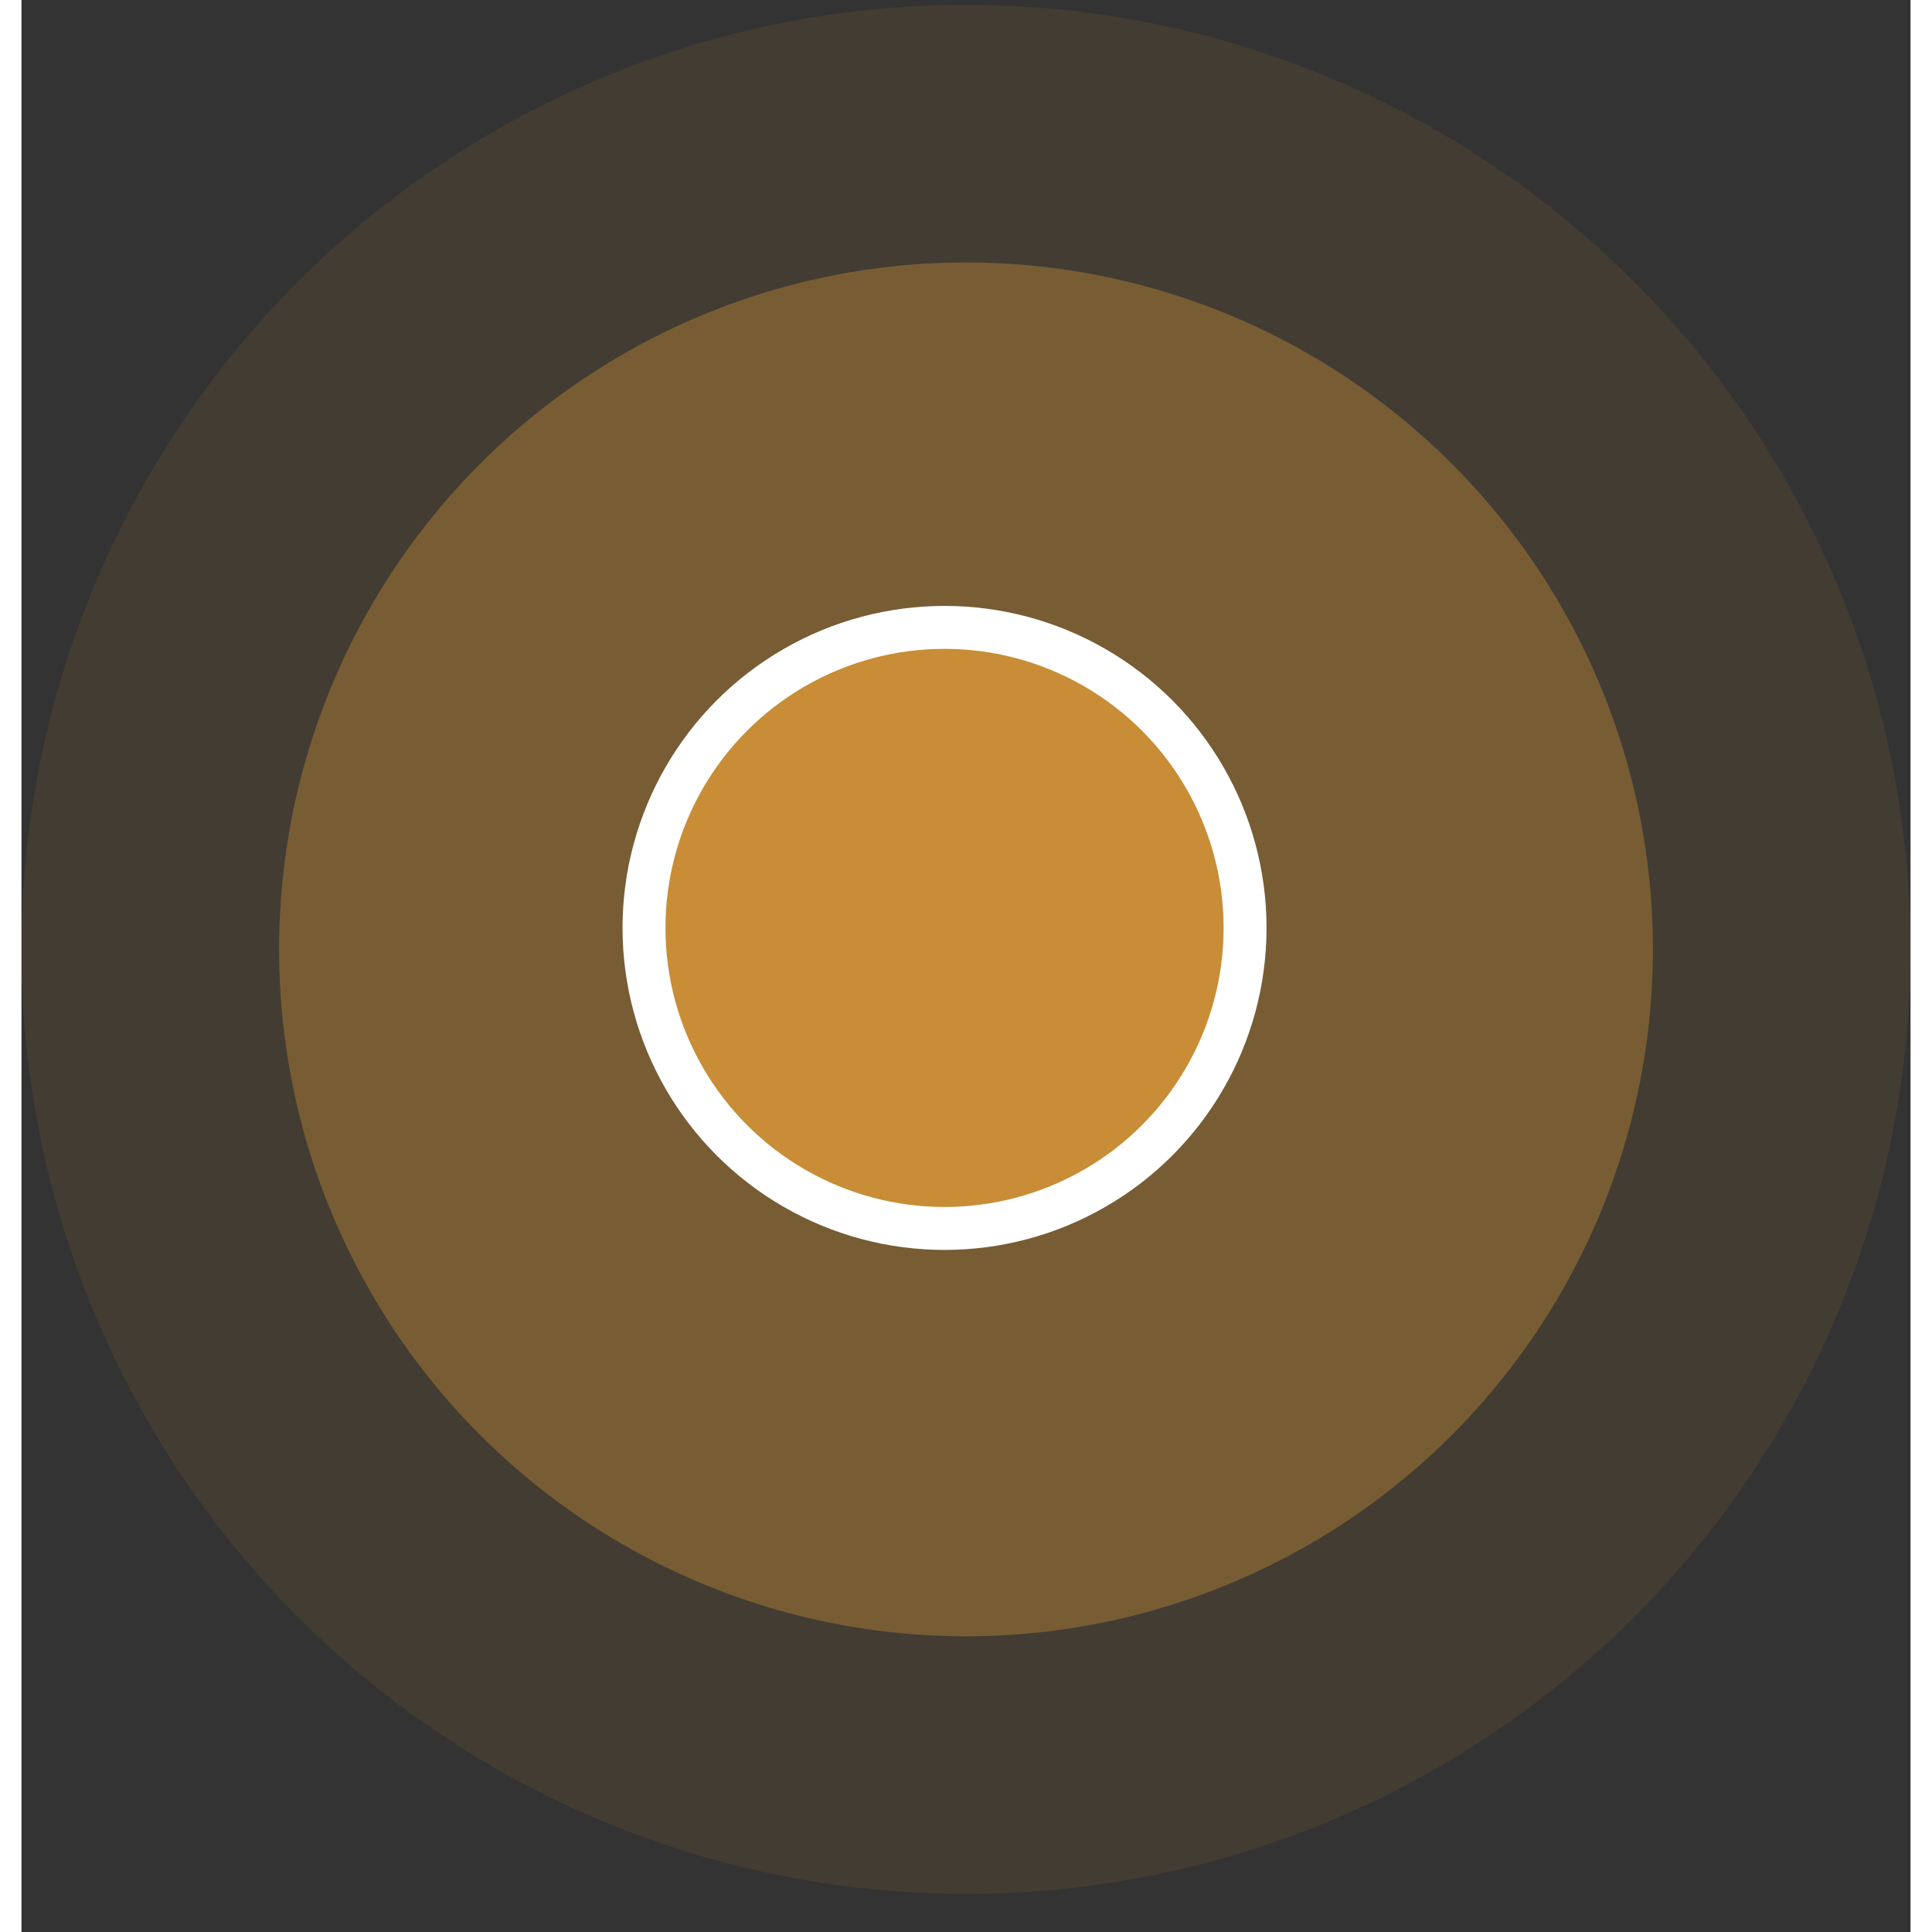 <svg width="100" height="100" viewBox="0 0 44 45" fill="none" xmlns="http://www.w3.org/2000/svg">
<rect x="0" y="0" width="44" height="45" fill="#333333" stroke="none"/>
<circle cx="22" cy="22.113" r="22" fill="#C88D36" fill-opacity="0.1"/>
<circle cx="22" cy="22.113" r="16" fill="#C88D36" fill-opacity="0.4"/>
<circle cx="21.5" cy="21.613" r="7" fill="#C88D36" stroke="white"/>
</svg>
